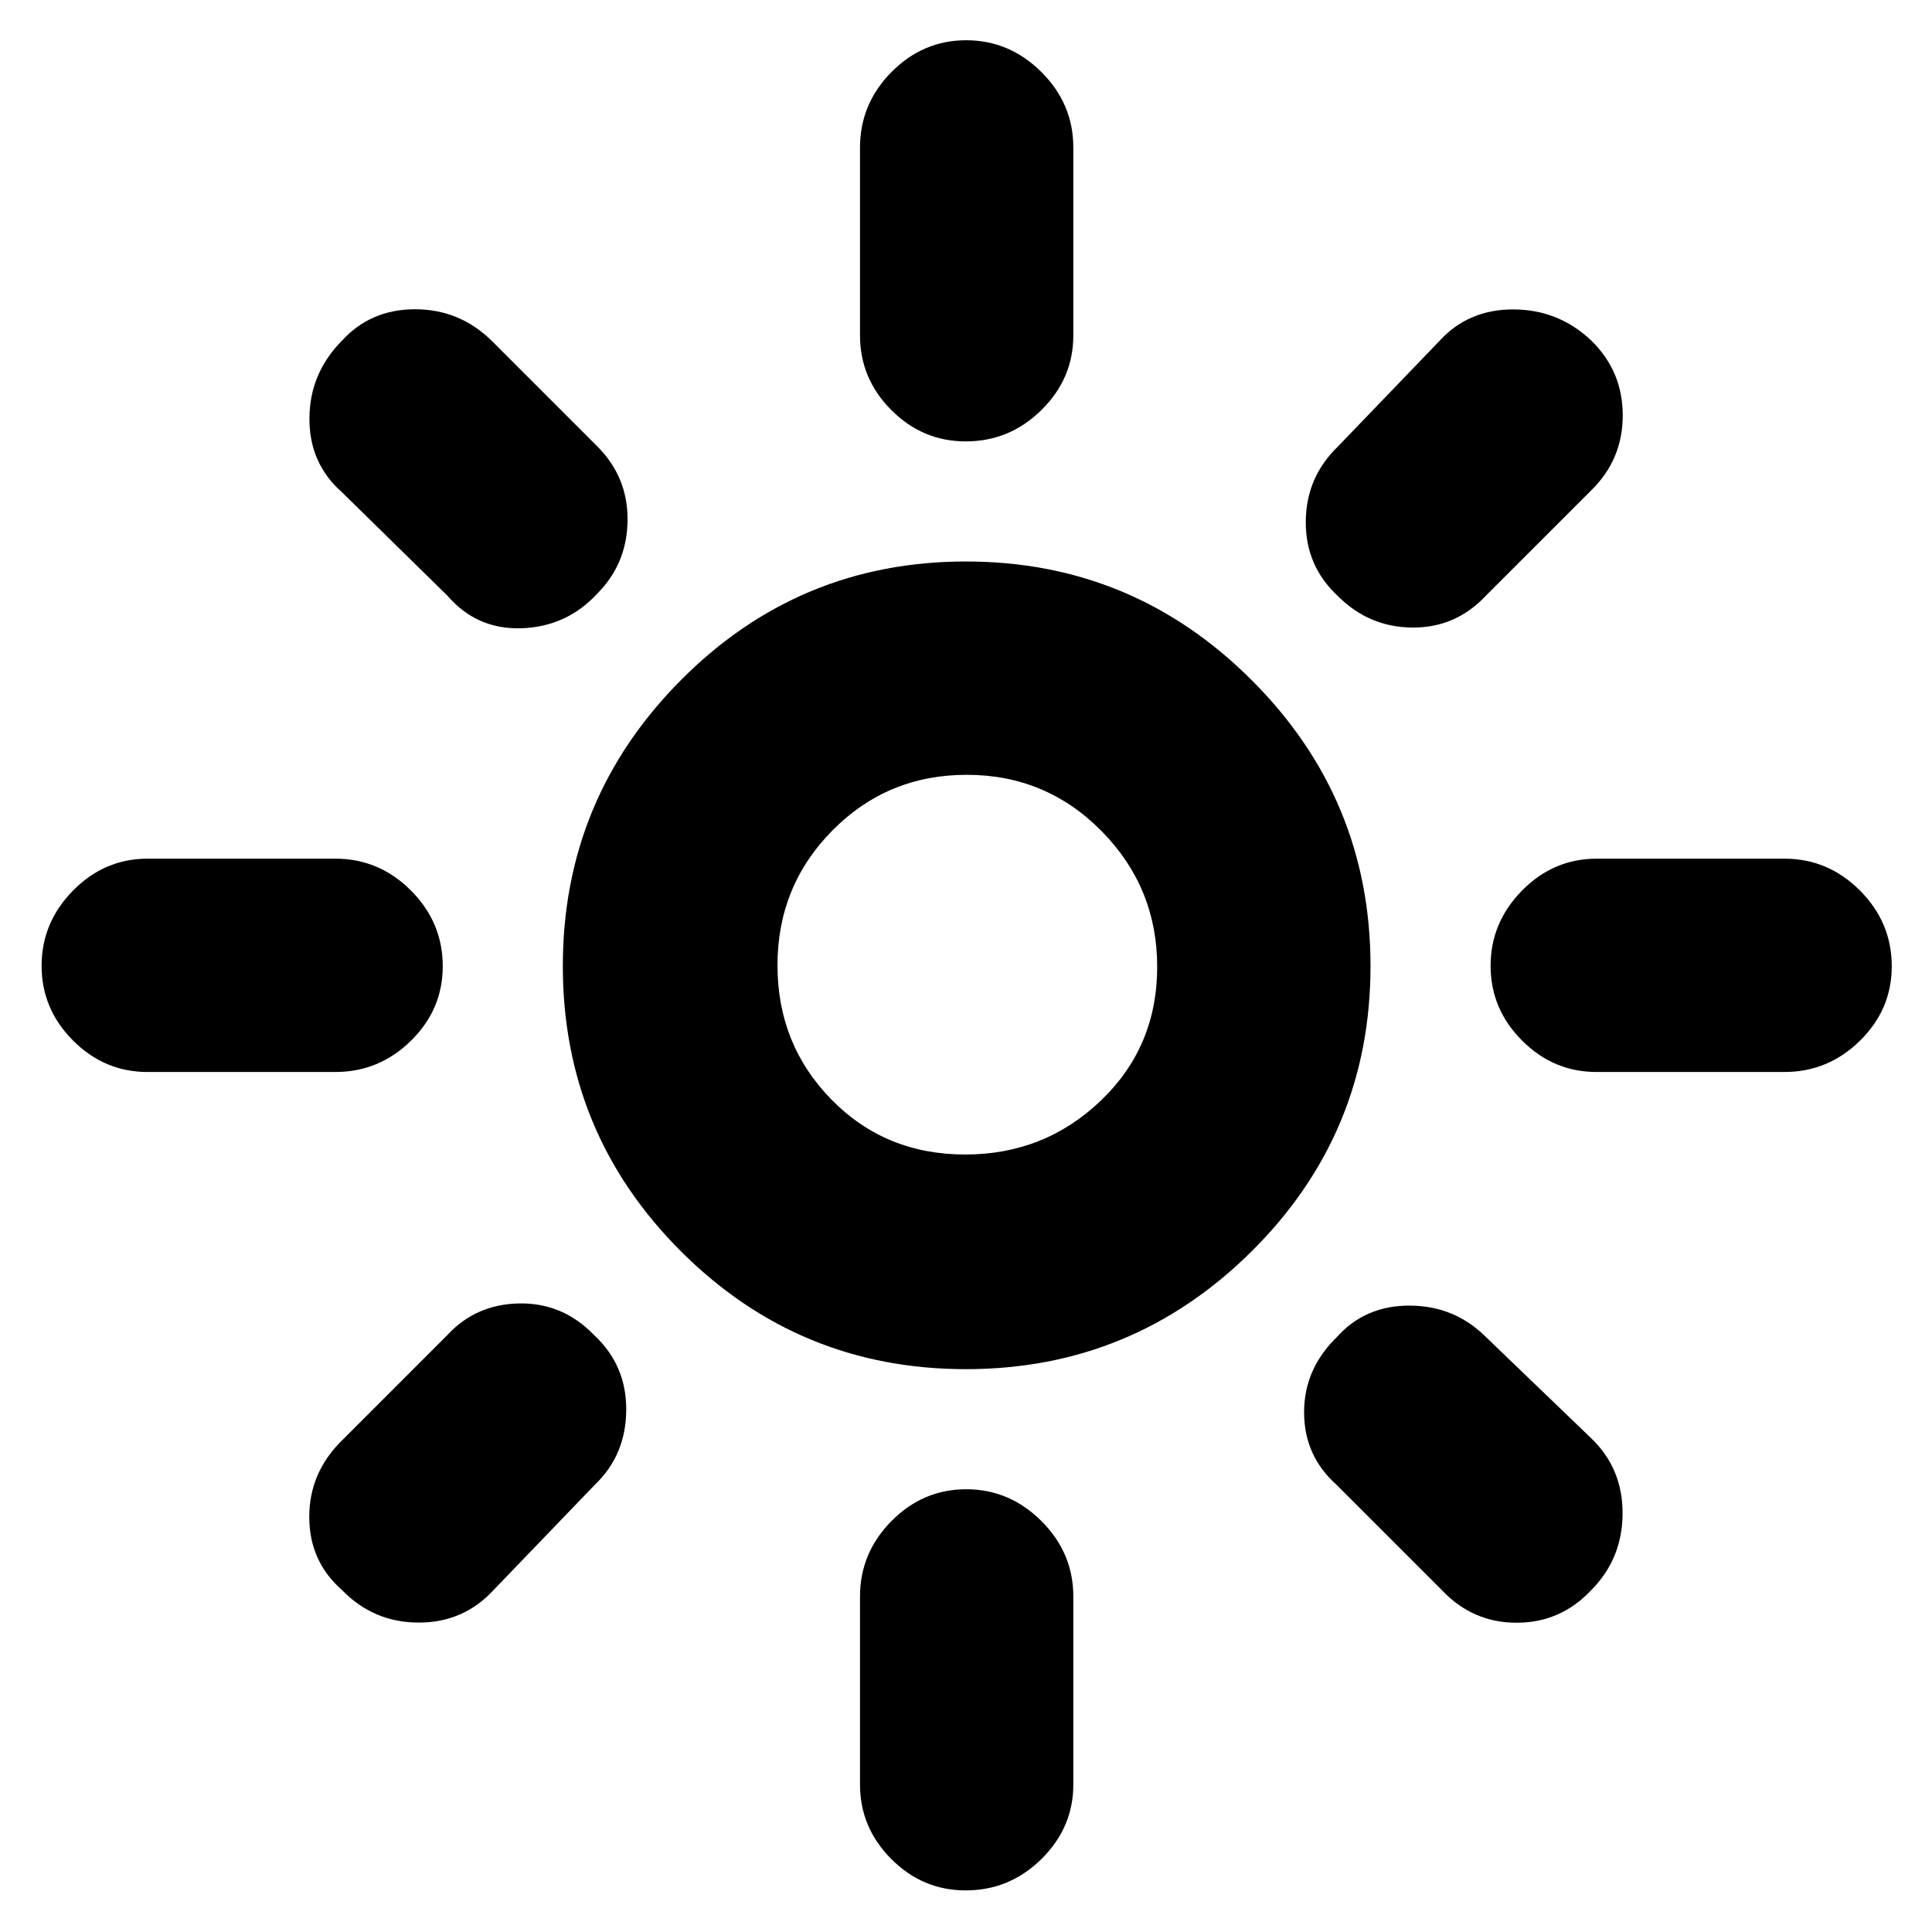 <svg xmlns="http://www.w3.org/2000/svg" height="40" viewBox="0 -960 960 960" width="40"><path d="M479.61-386.33q39.39 0 67.39-26.78 28-26.77 28-66.5Q575-519 547.39-547t-67-28q-39.39 0-66.72 27.61-27.34 27.61-27.34 67t26.78 66.72q26.77 27.34 66.5 27.34Zm.35 106.66q-83.05 0-141.67-58.62-58.62-58.62-58.62-141.67 0-83.04 58.62-142.04 58.62-59 141.67-59Q563-681 622-622q59 59 59 142.04 0 83.05-59 141.67-59 58.62-142.04 58.62ZM73.33-427.33q-21.45 0-37.05-15.64-15.61-15.64-15.61-37.14 0-21.49 15.61-37.36 15.6-15.86 37.05-15.86h93.34q21.73 0 37.53 15.83t15.8 37.62q0 21.5-15.8 37.02-15.8 15.53-37.53 15.53H73.33Zm720 0q-21.45 0-37.05-15.64-15.61-15.64-15.61-37.14 0-21.49 15.61-37.36 15.6-15.86 37.05-15.86h93.34q21.73 0 37.53 15.83t15.8 37.62q0 21.5-15.8 37.02-15.8 15.53-37.53 15.53h-93.34ZM479.88-740.67q-21.5 0-37.02-15.61-15.53-15.6-15.53-37.05v-93.34q0-21.73 15.64-37.53t37.14-15.8q21.49 0 37.36 15.8 15.86 15.8 15.86 37.53v93.34q0 21.45-15.83 37.05-15.83 15.61-37.62 15.61Zm0 720q-21.5 0-37.02-15.61-15.53-15.6-15.53-37.05v-93.34q0-21.73 15.64-37.53t37.14-15.8q21.49 0 37.36 15.8 15.86 15.8 15.86 37.53v93.34q0 21.45-15.83 37.05-15.83 15.61-37.62 15.61ZM222.33-664 170-715.33q-16.33-14.34-16.25-36.74.08-22.4 16.18-38.67 14.27-15.59 36.33-15.59 22.07 0 38.07 15.66l52.34 52.34q15.33 15.24 15.16 36.75-.16 21.51-14.96 36.45-15.14 16.46-37.5 17.3Q237-647 222.33-664Zm494 494L664-222.33q-16-14.34-16-35.92 0-21.58 16.33-37.42 14-15.66 36.2-15.58 22.2.08 37.8 15.58l52.34 50.34q15.66 15 15.58 37.4-.08 22.4-15.51 38-15.23 16.26-37.15 16.26-21.92 0-37.26-16.33ZM664.8-663.8q-16.13-14.97-15.97-37.08Q649-723 665-738.33l50.33-52.34q14.34-15.66 36.74-15.58 22.4.08 38.67 15.51 15.59 15.23 15.59 37.15 0 21.92-15.66 37.26L738.33-664q-15 16-36.54 15.83-21.54-.16-36.99-15.63ZM169.93-169.93q-16.26-14.27-16.26-36.33 0-22.07 16.33-38.07l52.33-52.34q14.2-15.33 35.77-15.66 21.57-.34 37.04 15.66 16.19 15 16.03 37.34-.17 22.33-15.5 37L245.33-170q-15 16.33-37.4 16.25-22.4-.08-38-16.18ZM480-480Z"/></svg>